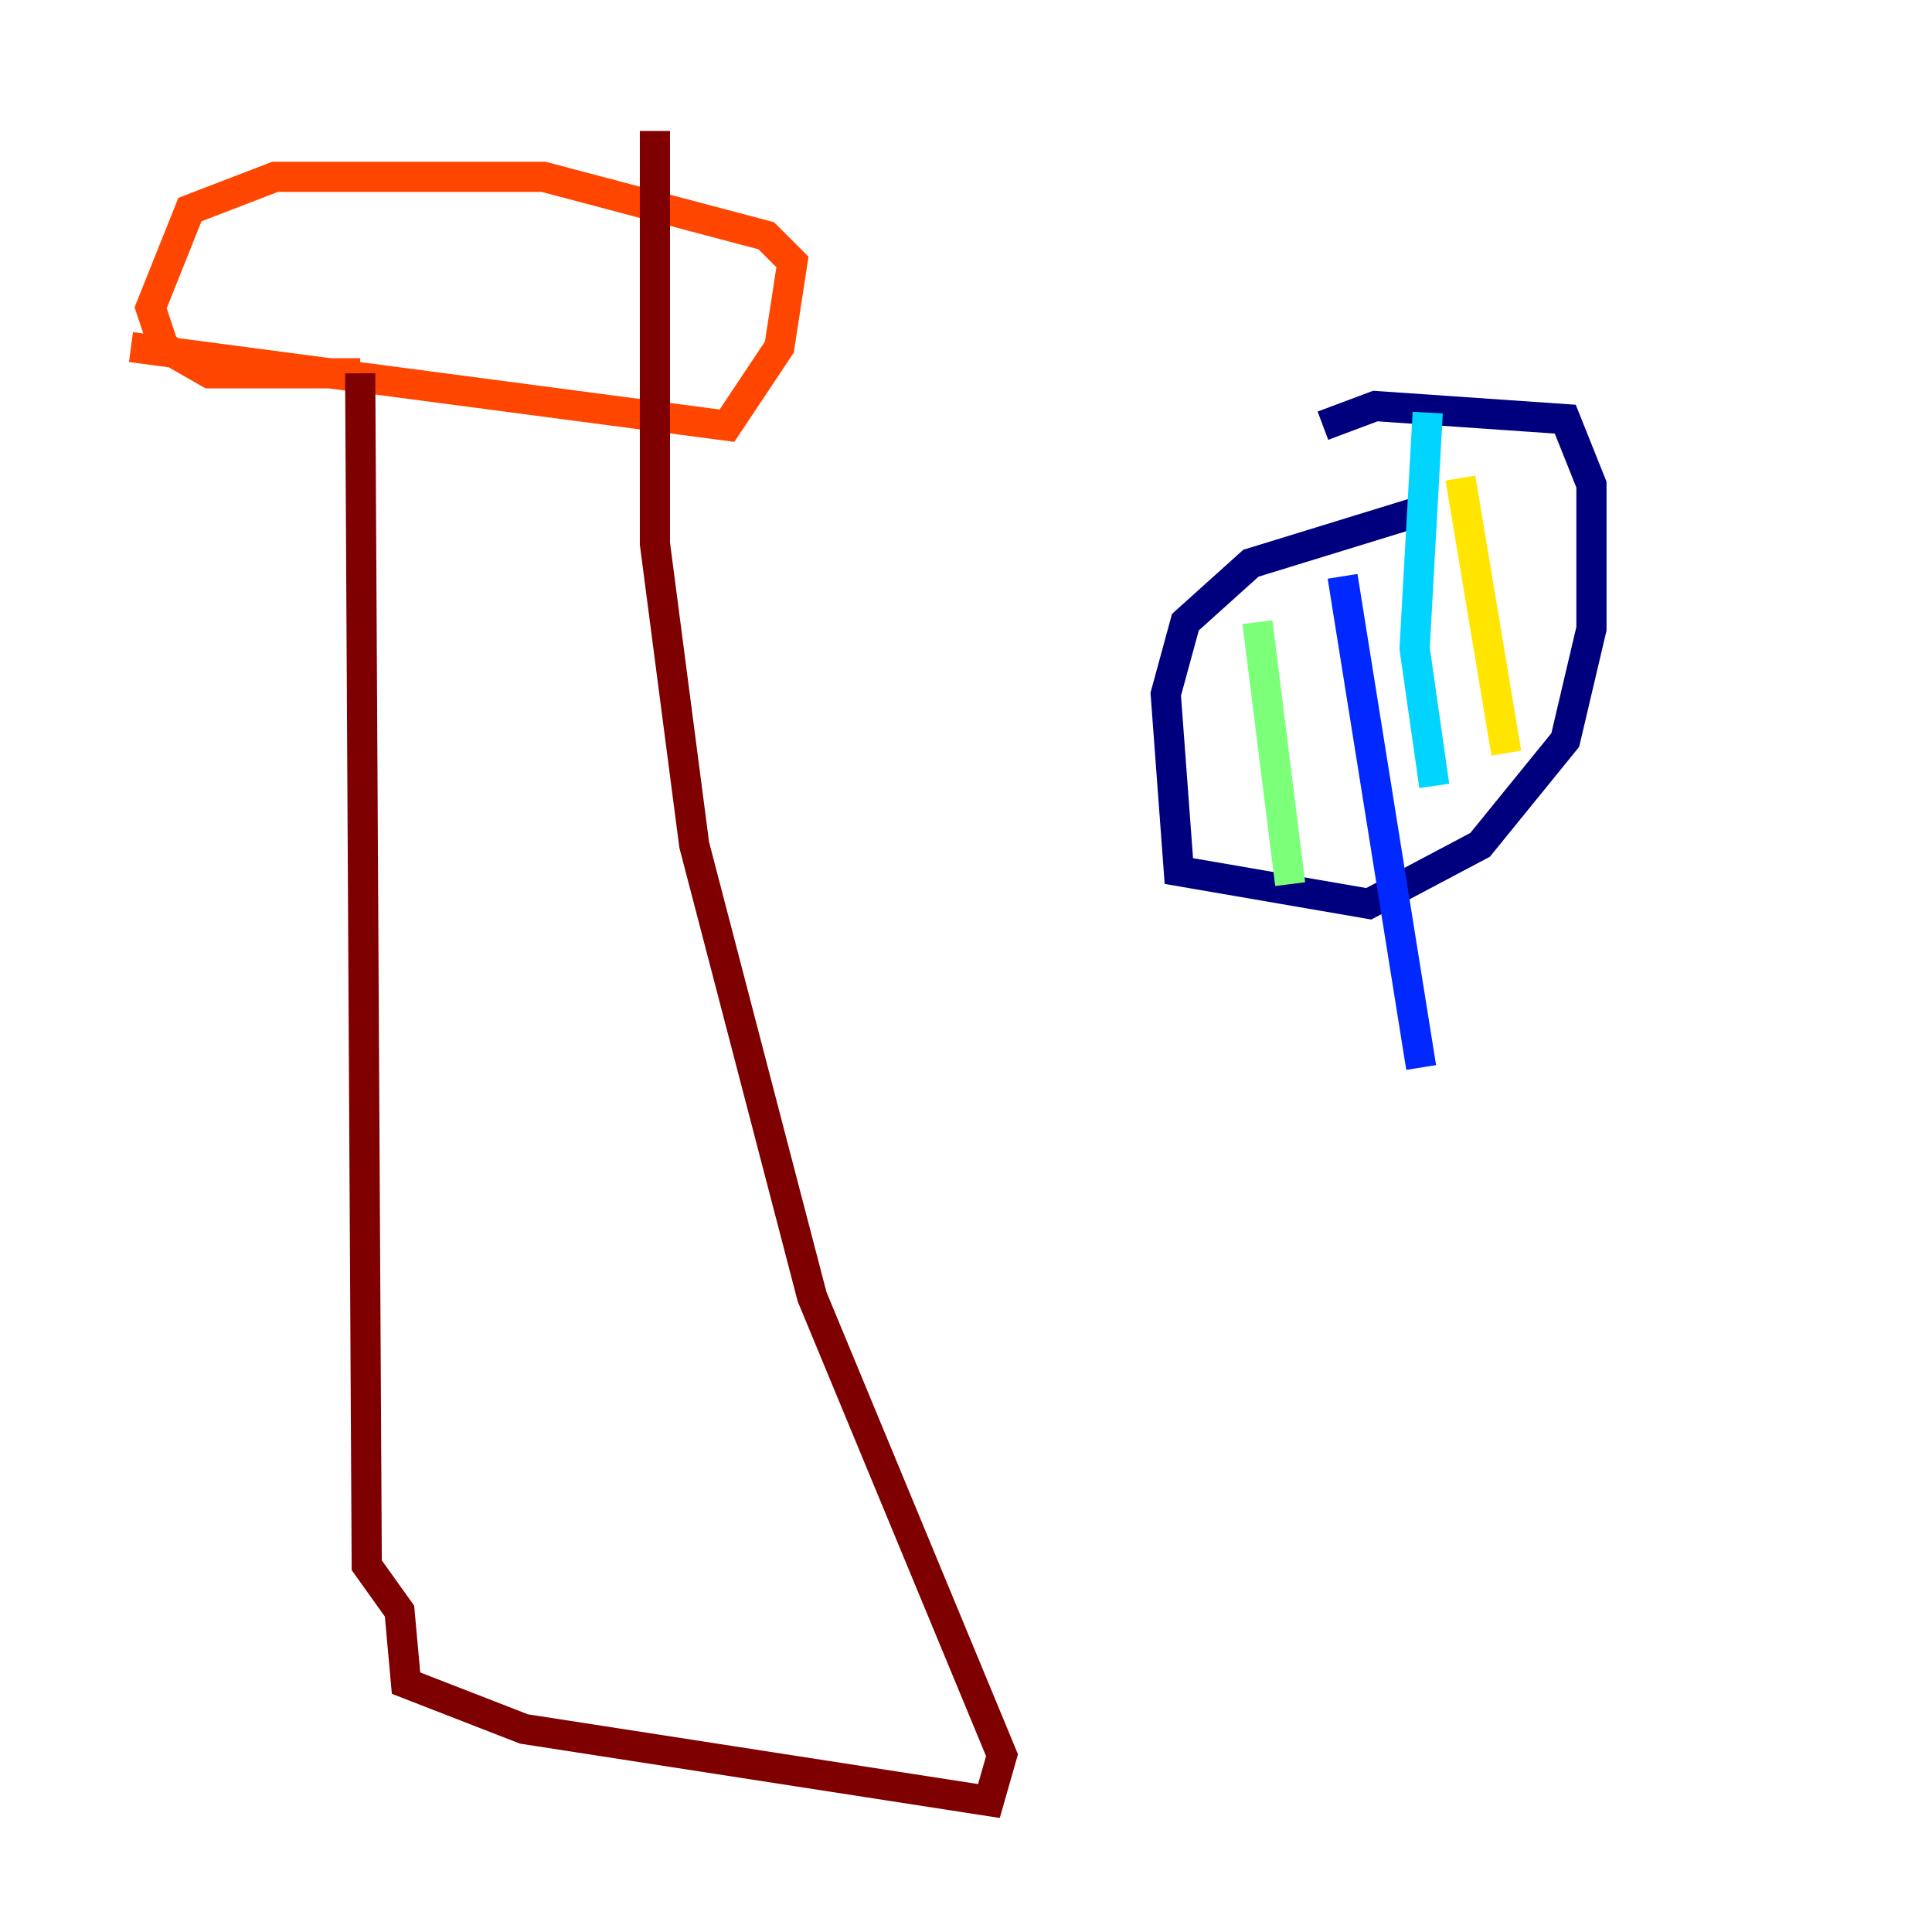 <?xml version="1.0" encoding="utf-8" ?>
<svg baseProfile="tiny" height="128" version="1.2" viewBox="0,0,128,128" width="128" xmlns="http://www.w3.org/2000/svg" xmlns:ev="http://www.w3.org/2001/xml-events" xmlns:xlink="http://www.w3.org/1999/xlink"><defs /><polyline fill="none" points="94.156,33.844 82.875,37.315 78.536,41.22 77.234,45.993 78.102,57.709 90.685,59.878 98.061,55.973 103.702,49.031 105.437,41.654 105.437,32.108 103.702,27.77 91.119,26.902 87.647,28.203" stroke="#00007f" stroke-width="2" /><polyline fill="none" points="88.949,38.183 94.156,70.725" stroke="#0028ff" stroke-width="2" /><polyline fill="none" points="94.59,27.336 93.722,42.956 95.024,52.068" stroke="#00d4ff" stroke-width="2" /><polyline fill="none" points="83.308,41.22 85.478,58.576" stroke="#7cff79" stroke-width="2" /><polyline fill="none" points="96.759,31.675 99.797,49.898" stroke="#ffe500" stroke-width="2" /><polyline fill="none" points="8.678,22.997 48.163,28.203 51.634,22.997 52.502,17.356 50.766,15.62 36.014,11.715 18.224,11.715 12.583,13.885 9.98,20.393 10.848,22.997 13.885,24.732 23.864,24.732" stroke="#ff4600" stroke-width="2" /><polyline fill="none" points="23.864,24.732 24.298,103.702 26.468,106.739 26.902,111.512 34.712,114.549 65.519,119.322 66.386,116.285 53.803,85.912 45.993,55.973 43.39,36.014 43.39,8.678" stroke="#7f0000" stroke-width="2" /></svg>